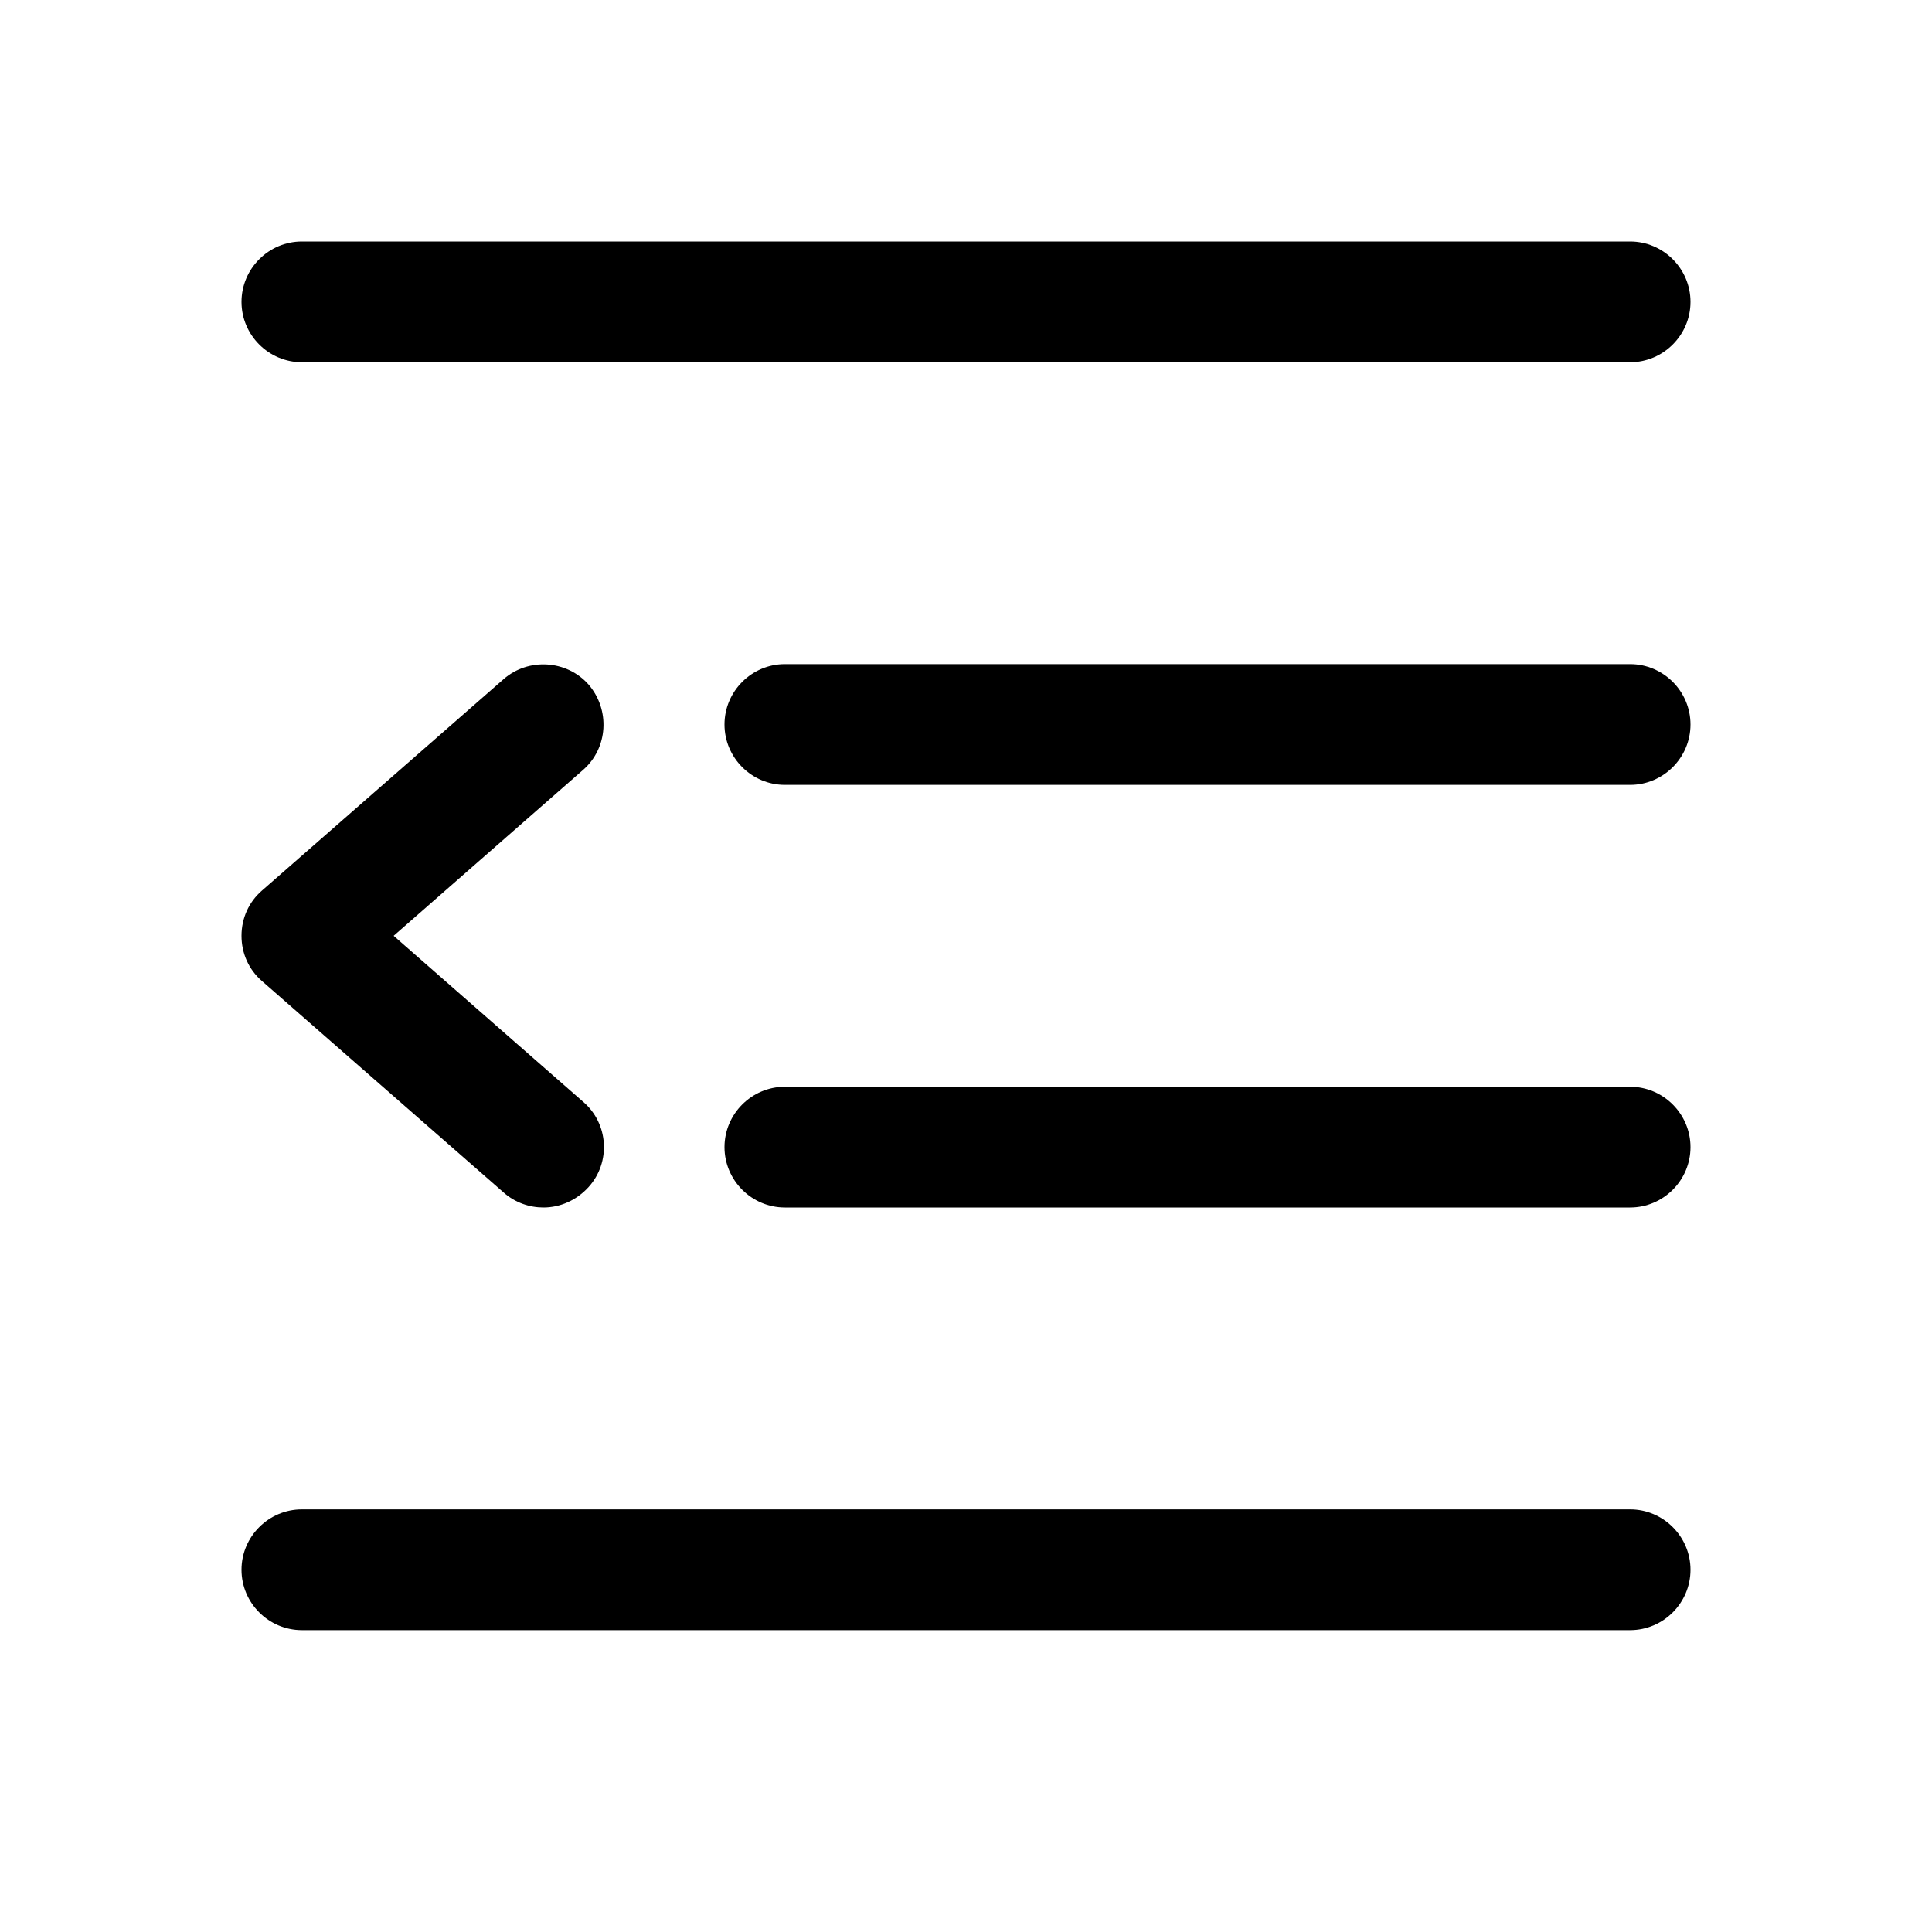 <?xml version="1.0" encoding="utf-8"?>
<!-- Generator: Adobe Illustrator 24.2.3, SVG Export Plug-In . SVG Version: 6.00 Build 0)  -->
<svg version="1.1" id="图层_1" xmlns="http://www.w3.org/2000/svg" xmlns:xlink="http://www.w3.org/1999/xlink" x="0px" y="0px"
	 viewBox="0 0 32 32" enable-background="new 0 0 32 32" xml:space="preserve">
<g>
	<g>
		<g>
			<path d="M9,20c-0.23,0-0.47-0.08-0.66-0.25l-4-3.5C4.12,16.06,4,15.79,4,15.5s0.12-0.56,0.34-0.75l4-3.5
				c0.41-0.36,1.05-0.32,1.41,0.09c0.36,0.42,0.32,1.05-0.09,1.41L6.52,15.5l3.14,2.75c0.42,0.36,0.46,1,0.09,1.41
				C9.55,19.88,9.28,20,9,20z"/>
		</g>
	</g>
	<g>
		<g>
			<path d="M27,6H5C4.45,6,4,5.55,4,5s0.45-1,1-1h22c0.55,0,1,0.45,1,1S27.55,6,27,6z"/>
		</g>
	</g>
	<g>
		<g>
			<path d="M27,27H5c-0.55,0-1-0.45-1-1s0.45-1,1-1h22c0.55,0,1,0.45,1,1S27.55,27,27,27z"/>
		</g>
	</g>
	<g>
		<g>
			<path d="M27,20H13c-0.55,0-1-0.45-1-1s0.45-1,1-1h14c0.55,0,1,0.45,1,1S27.55,20,27,20z"/>
		</g>
	</g>
	<g>
		<g>
			<path d="M27,13H13c-0.55,0-1-0.45-1-1s0.45-1,1-1h14c0.55,0,1,0.45,1,1S27.55,13,27,13z"/>
		</g>
	</g>
</g>
</svg>
